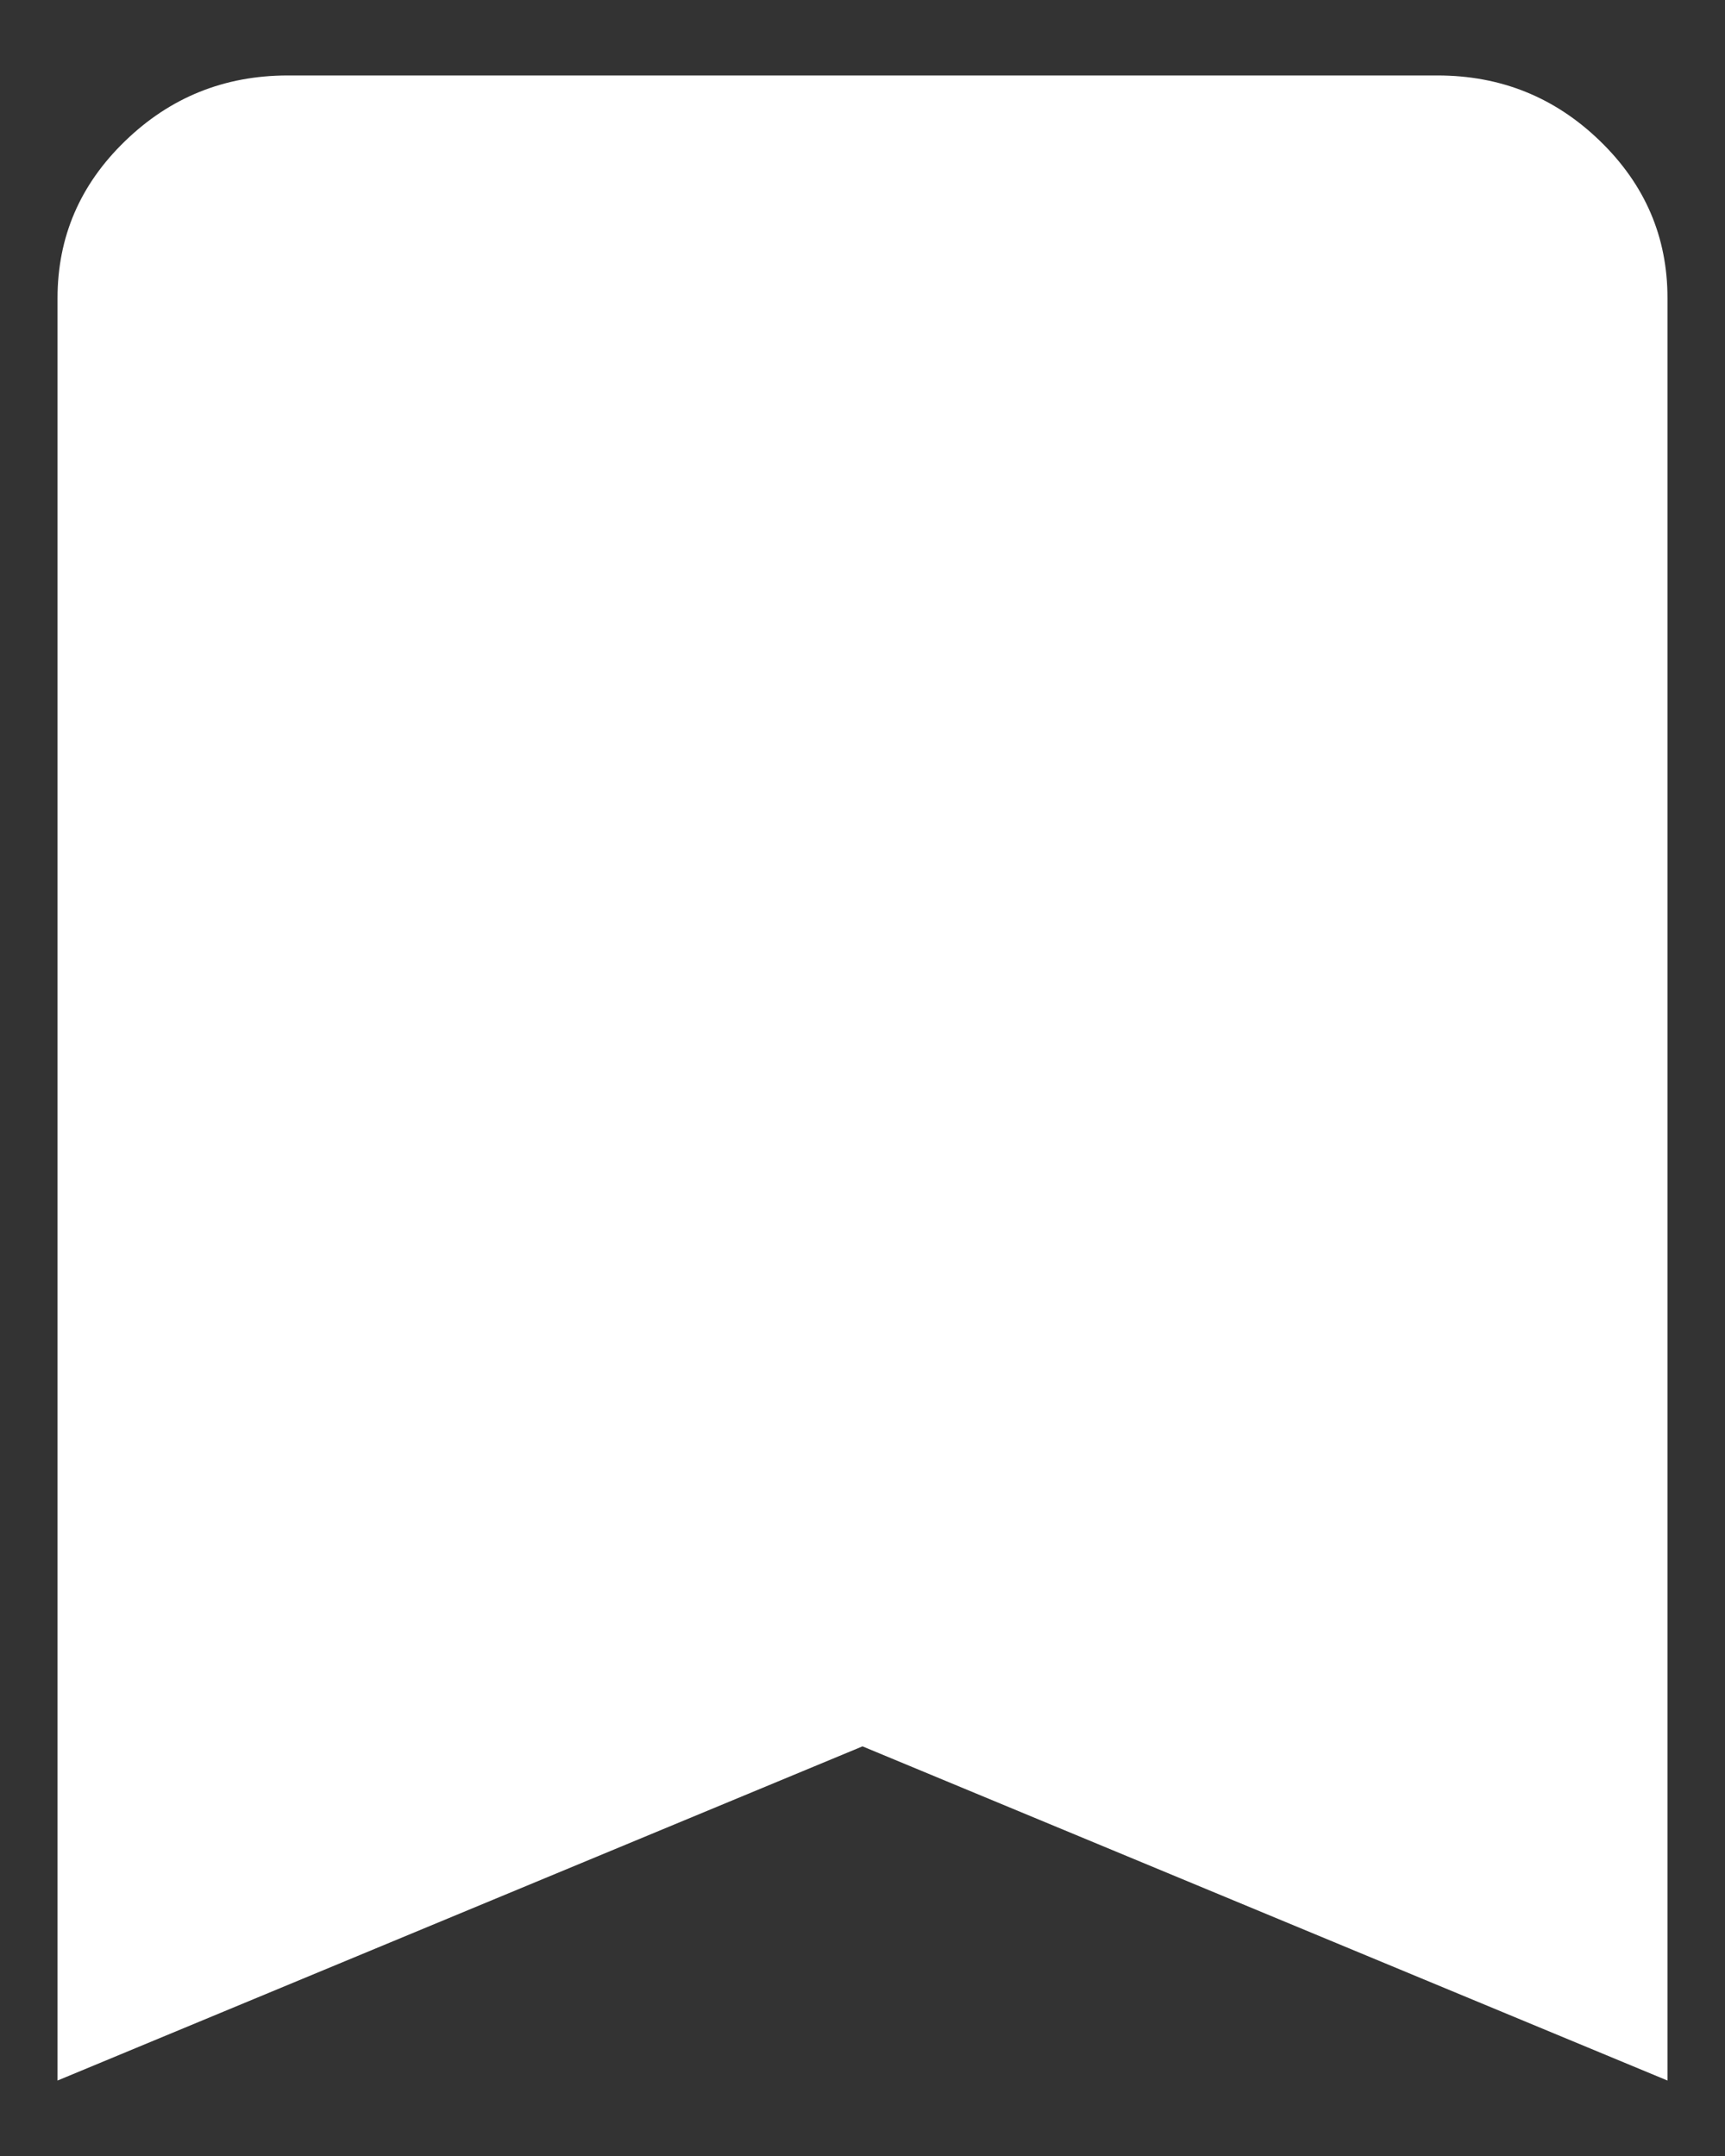 <svg width="20" height="25" viewBox="0 0 20 25" fill="none" xmlns="http://www.w3.org/2000/svg">
<rect x="0" y="0" width="20" height="25" fill="#333333" stroke="none"/>
<path d="M0.667 24.125V3.458C0.667 2.748 0.928 2.14 1.451 1.635C1.973 1.129 2.601 0.876 3.333 0.875H16.667C17.4 0.875 18.028 1.128 18.551 1.635C19.073 2.141 19.334 2.749 19.333 3.458V24.125L10 20.25L0.667 24.125Z" fill="white"/>
</svg>
